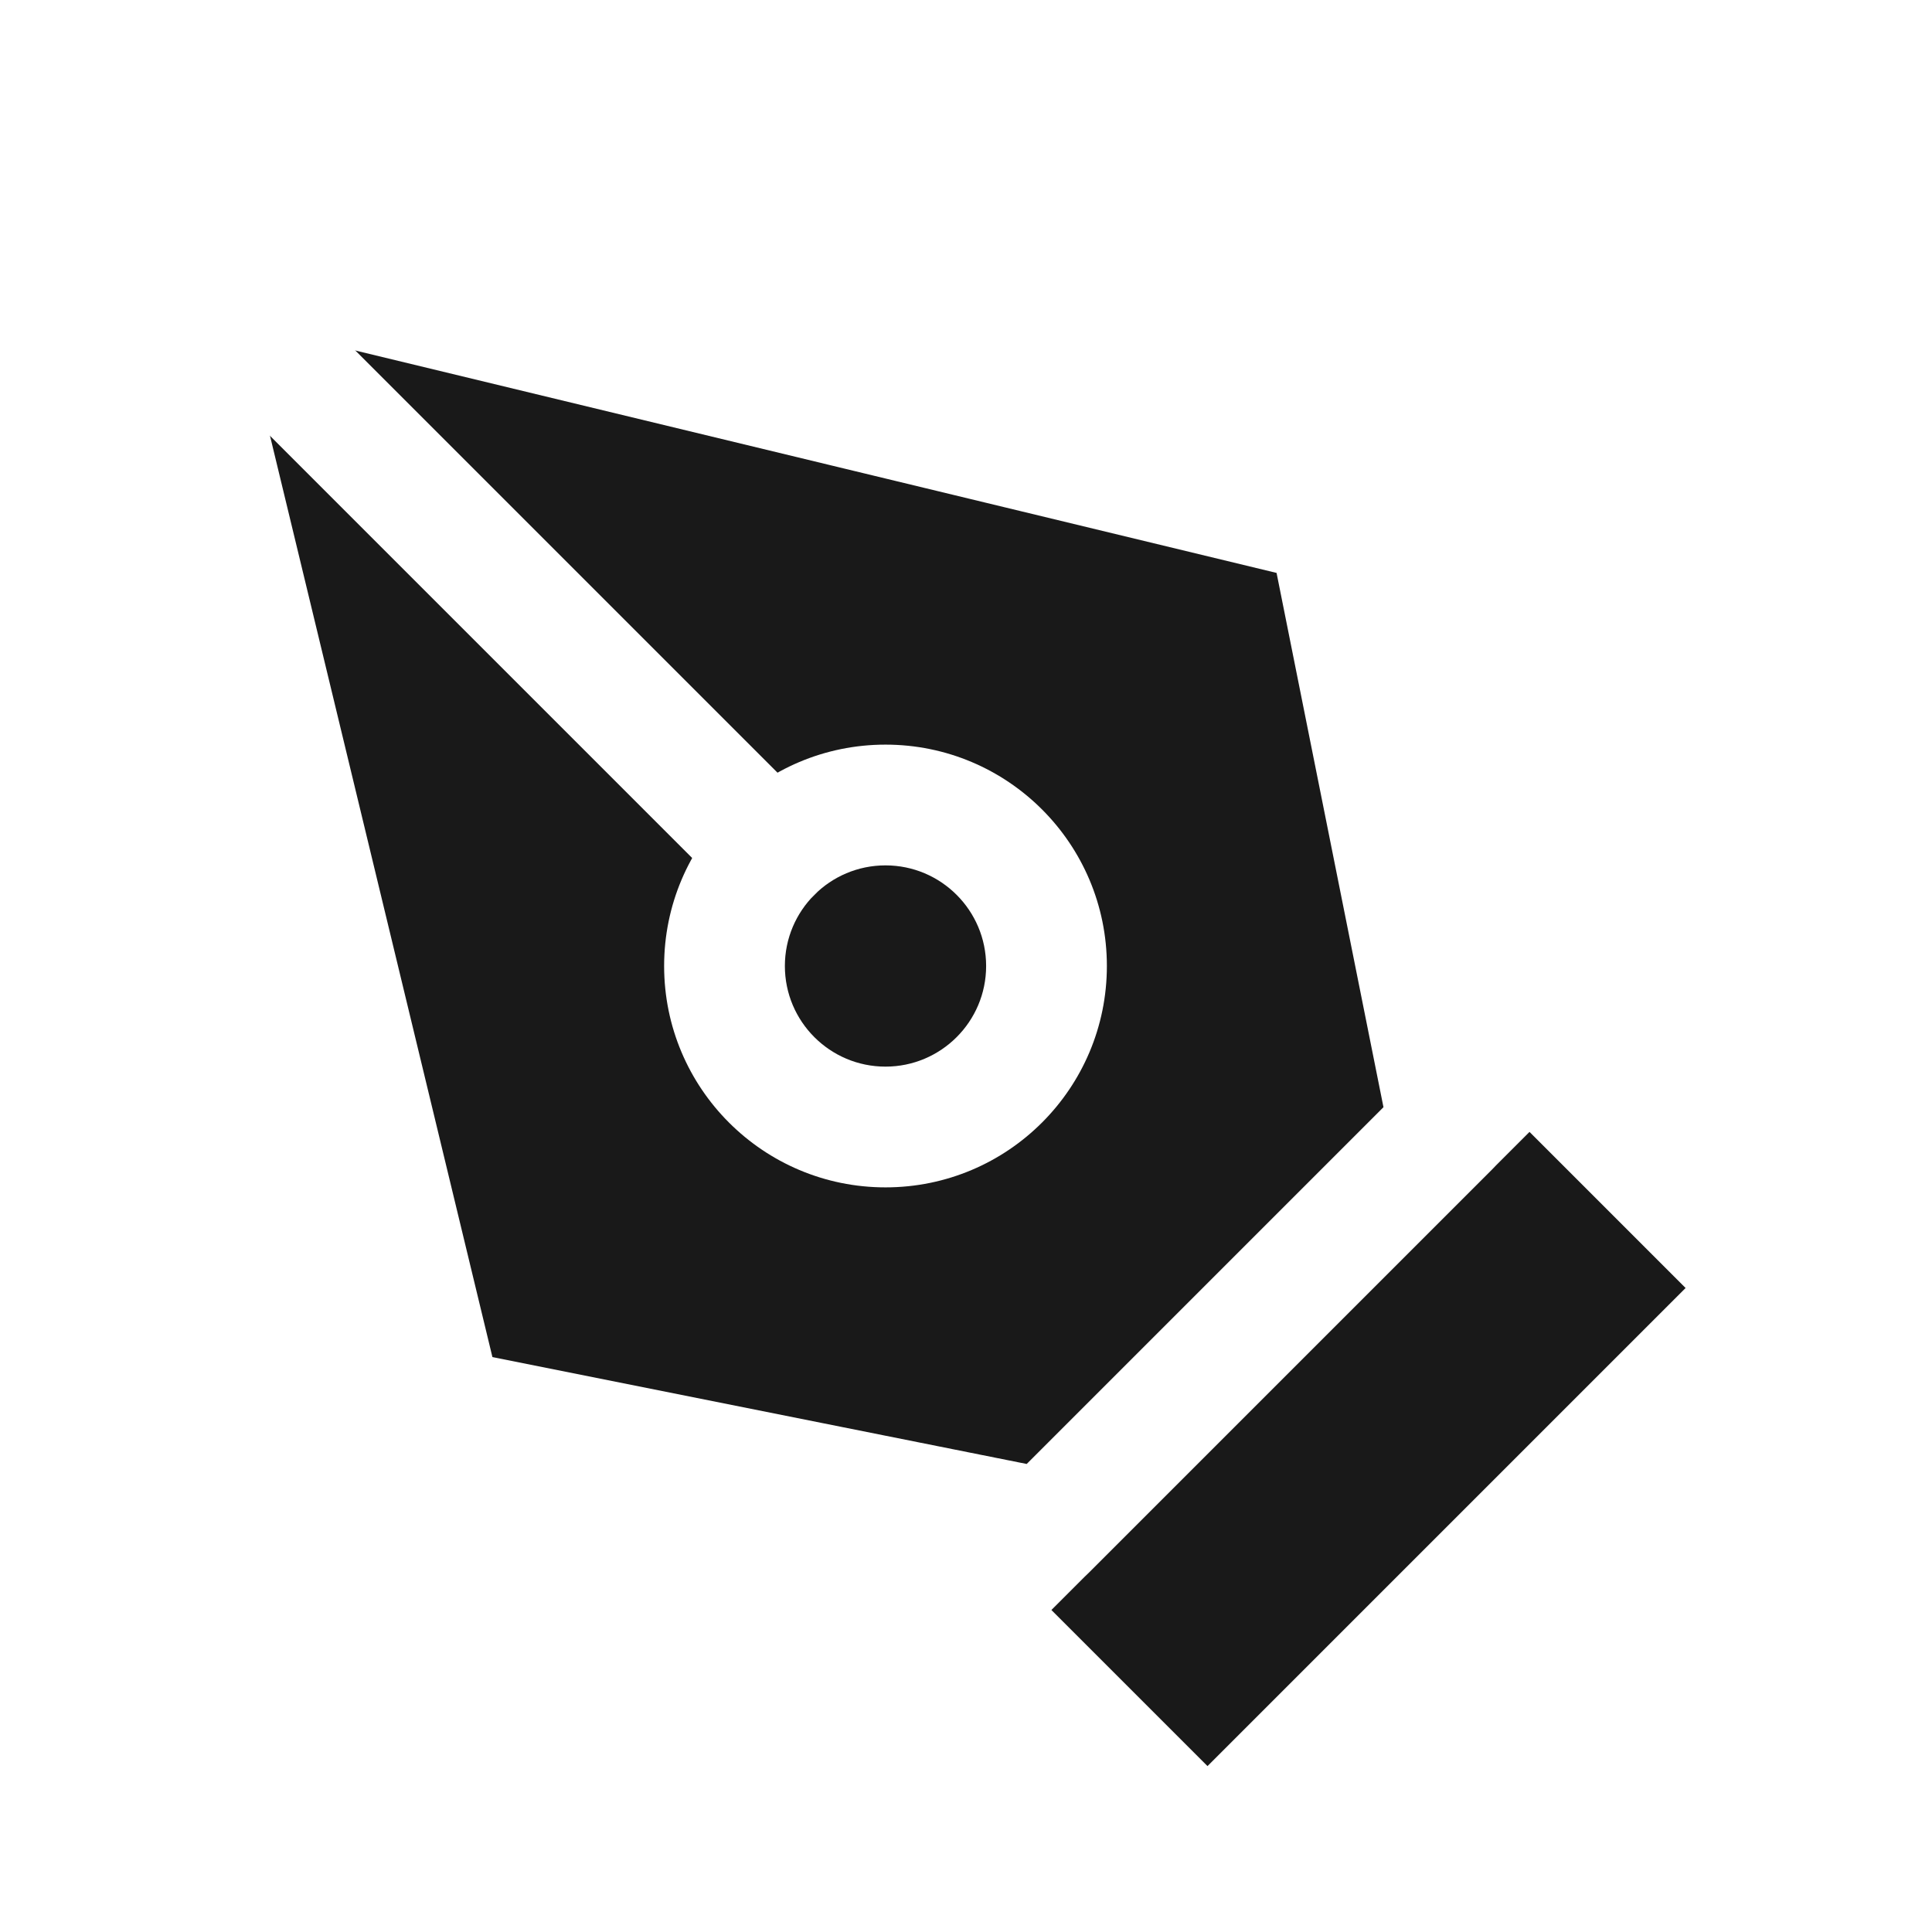 <svg width="24" height="24" viewBox="0 0 24 24" fill="none" xmlns="http://www.w3.org/2000/svg">
<g clip-path="url(#clip0)">
<g filter="url(#filter0_d)">
<path d="M12 19L19 12L22 15L15 22L12 19Z" fill="#191919"/>
<path fill-rule="evenodd" clip-rule="evenodd" d="M18.47 11.47C18.763 11.177 19.237 11.177 19.53 11.47L22.53 14.47C22.823 14.763 22.823 15.237 22.53 15.53L15.53 22.53C15.237 22.823 14.763 22.823 14.47 22.53L11.47 19.53C11.177 19.237 11.177 18.763 11.47 18.47L18.47 11.47ZM13.061 19L15 20.939L20.939 15L19 13.061L13.061 19Z" fill="white"/>
<path d="M18 13L16.5 5.5L2 2L5.5 16.5L13 18L18 13Z" fill="#191919"/>
<path fill-rule="evenodd" clip-rule="evenodd" d="M1.47 1.47C1.654 1.285 1.922 1.21 2.176 1.271L16.676 4.771C16.96 4.839 17.178 5.067 17.235 5.353L18.735 12.853C18.785 13.099 18.708 13.353 18.53 13.53L13.53 18.53C13.353 18.708 13.099 18.785 12.853 18.735L5.353 17.235C5.067 17.178 4.839 16.96 4.771 16.676L1.271 2.176C1.21 1.922 1.285 1.654 1.47 1.47ZM3.017 3.017L6.117 15.858L12.754 17.186L17.186 12.754L15.858 6.117L3.017 3.017Z" fill="white"/>
<path fill-rule="evenodd" clip-rule="evenodd" d="M1.47 1.47C1.763 1.177 2.237 1.177 2.53 1.47L10.116 9.056C10.409 9.349 10.409 9.823 10.116 10.116C9.823 10.409 9.349 10.409 9.056 10.116L1.47 2.53C1.177 2.237 1.177 1.763 1.47 1.47Z" fill="white"/>
<path fill-rule="evenodd" clip-rule="evenodd" d="M11 9.75C10.31 9.75 9.75 10.31 9.75 11C9.75 11.69 10.31 12.25 11 12.25C11.69 12.25 12.25 11.69 12.25 11C12.25 10.31 11.69 9.75 11 9.75ZM8.25 11C8.25 9.481 9.481 8.25 11 8.25C12.519 8.25 13.75 9.481 13.75 11C13.75 12.519 12.519 13.75 11 13.75C9.481 13.75 8.25 12.519 8.25 11Z" fill="white"/>
</g>
</g>
<defs>
<filter id="filter0_d" x="-0.75" y="0.25" width="25.5" height="25.5" filterUnits="userSpaceOnUse" color-interpolation-filters="sRGB">
<feFlood flood-opacity="0" result="BackgroundImageFix"/>
<feColorMatrix in="SourceAlpha" type="matrix" values="0 0 0 0 0 0 0 0 0 0 0 0 0 0 0 0 0 0 127 0"/>
<feOffset dy="1"/>
<feGaussianBlur stdDeviation="1"/>
<feColorMatrix type="matrix" values="0 0 0 0 0 0 0 0 0 0 0 0 0 0 0 0 0 0 0.25 0"/>
<feBlend mode="normal" in2="BackgroundImageFix" result="effect1_dropShadow"/>
<feBlend mode="normal" in="SourceGraphic" in2="effect1_dropShadow" result="shape"/>
</filter>
<clipPath id="clip0">
<rect width="24" height="24" fill="white"/>
</clipPath>
</defs>
</svg>
